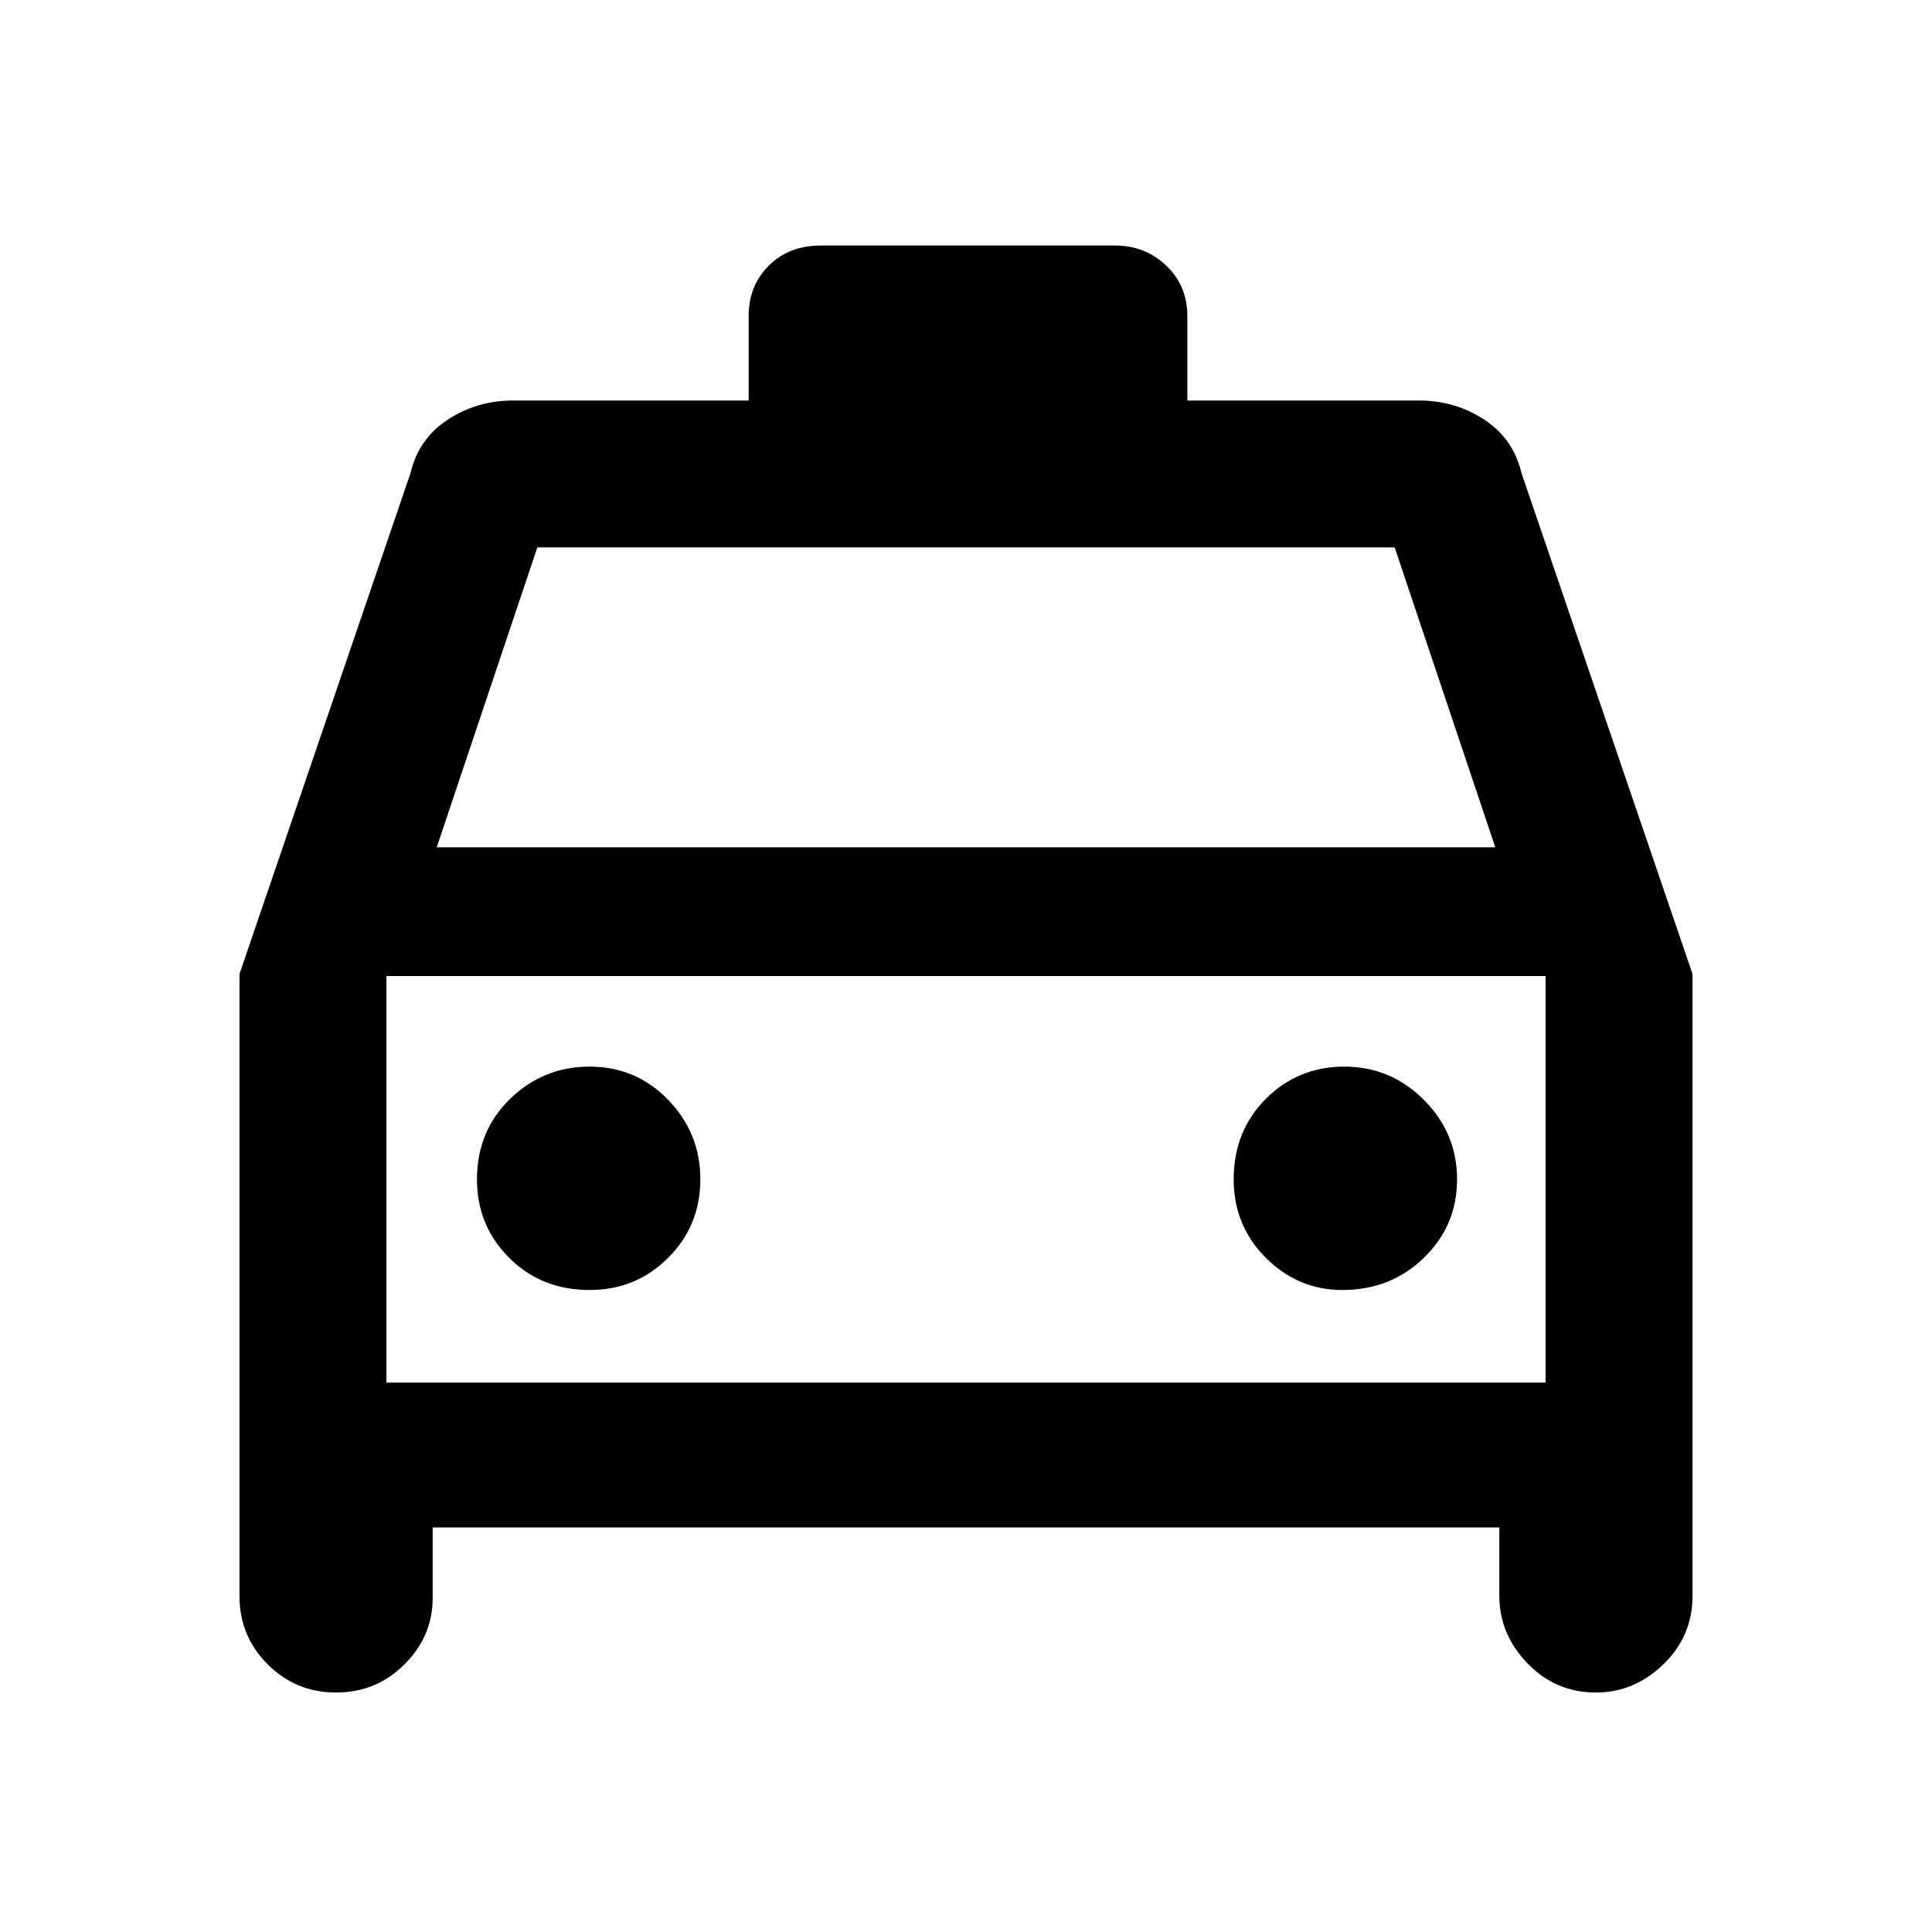 <svg xmlns="http://www.w3.org/2000/svg" height="40" width="40"><path d="M6.958 35.042q-.833 0-1.416-.584-.584-.583-.584-1.416V20.167L8.5 9.792q.167-.709.771-1.104.604-.396 1.354-.396H15.5v-1.75q0-.625.417-1.042.416-.417 1.083-.417h6.083q.625 0 1.063.417.437.417.437 1.042v1.75h4.792q.75 0 1.354.396.604.395.771 1.104l3.542 10.375v12.875q0 .833-.604 1.416-.605.584-1.396.584-.834 0-1.417-.604-.583-.605-.583-1.396v-1.417H8.958v1.458q0 .792-.583 1.375-.583.584-1.417.584Zm2.084-17.5h21.916l-2.083-6.209h-17.75ZM8 20.208v8.417Zm4.208 6.5q.959 0 1.625-.666.667-.667.667-1.625 0-.959-.667-1.646-.666-.688-1.625-.688-.958 0-1.646.667-.687.667-.687 1.667 0 .958.667 1.625.666.666 1.666.666Zm15.584 0q1 0 1.687-.666.688-.667.688-1.625 0-.959-.688-1.646-.687-.688-1.646-.688-.958 0-1.625.667-.666.667-.666 1.667 0 .958.666 1.625.667.666 1.584.666ZM8 28.625h24v-8.417H8Z"/></svg>